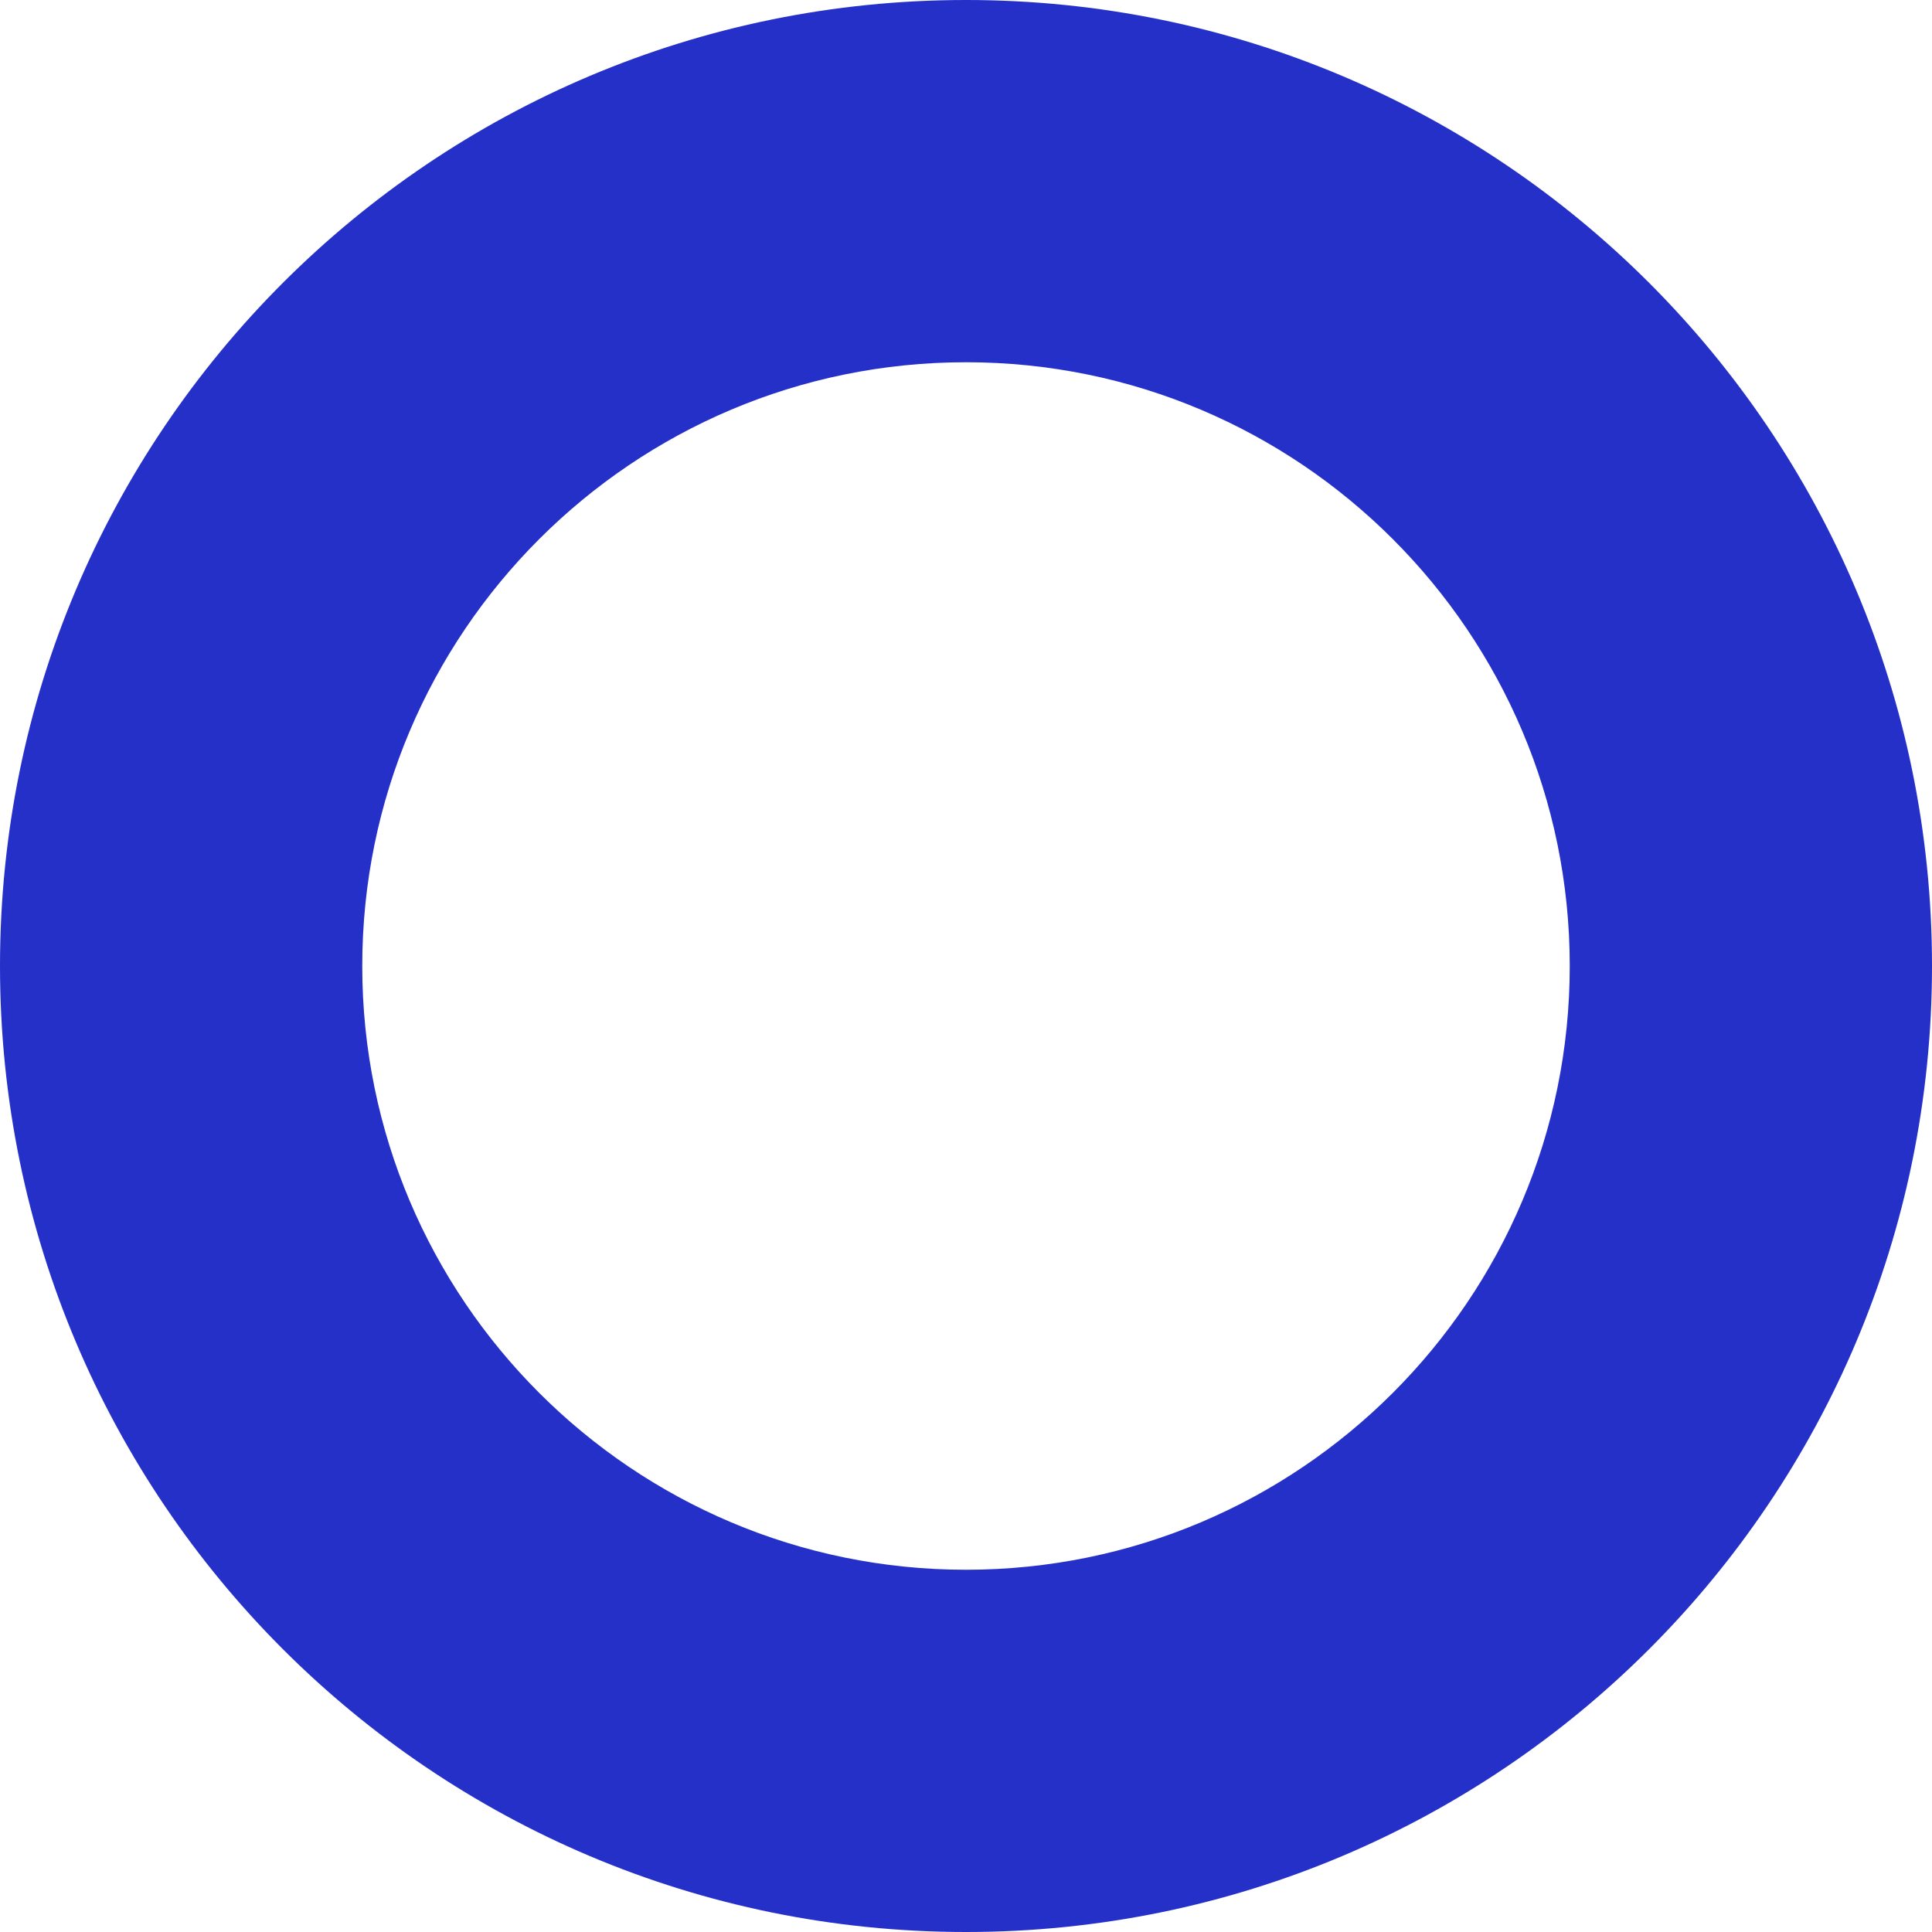 <svg fill="#2530c9" xmlns="http://www.w3.org/2000/svg" xmlns:xlink="http://www.w3.org/1999/xlink" version="1.1" xml:space="preserve" class="u-svg-content" viewBox="0 0 160 160" x="0px" y="0px" id="svg-afd0" style="enable-background:new 0 0 160 160;"><path d="M80,30c27.6,0,50,22.4,50,50s-22.4,50-50,50s-50-22.4-50-50S52.4,30,80,30 M80,0C35.8,0,0,35.8,0,80s35.8,80,80,80
	s80-35.8,80-80S124.2,0,80,0L80,0z"></path></svg>